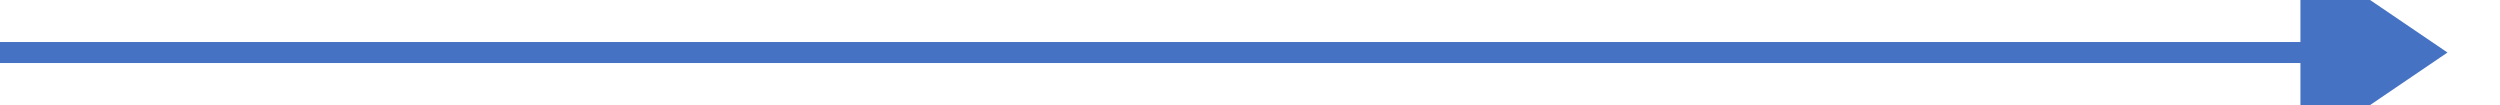 ﻿<?xml version="1.0" encoding="utf-8"?>
<svg version="1.1" xmlns:xlink="http://www.w3.org/1999/xlink" width="238px" height="10px" preserveAspectRatio="xMinYMid meet" viewBox="657 686  238 8" xmlns="http://www.w3.org/2000/svg">
  <path d="M 657 690  L 878 690  " stroke-width="2" stroke="#4672c4" fill="none" />
  <path d="M 876 699.5  L 890 690  L 876 680.5  L 876 699.5  Z " fill-rule="nonzero" fill="#4672c4" stroke="none" />
</svg>